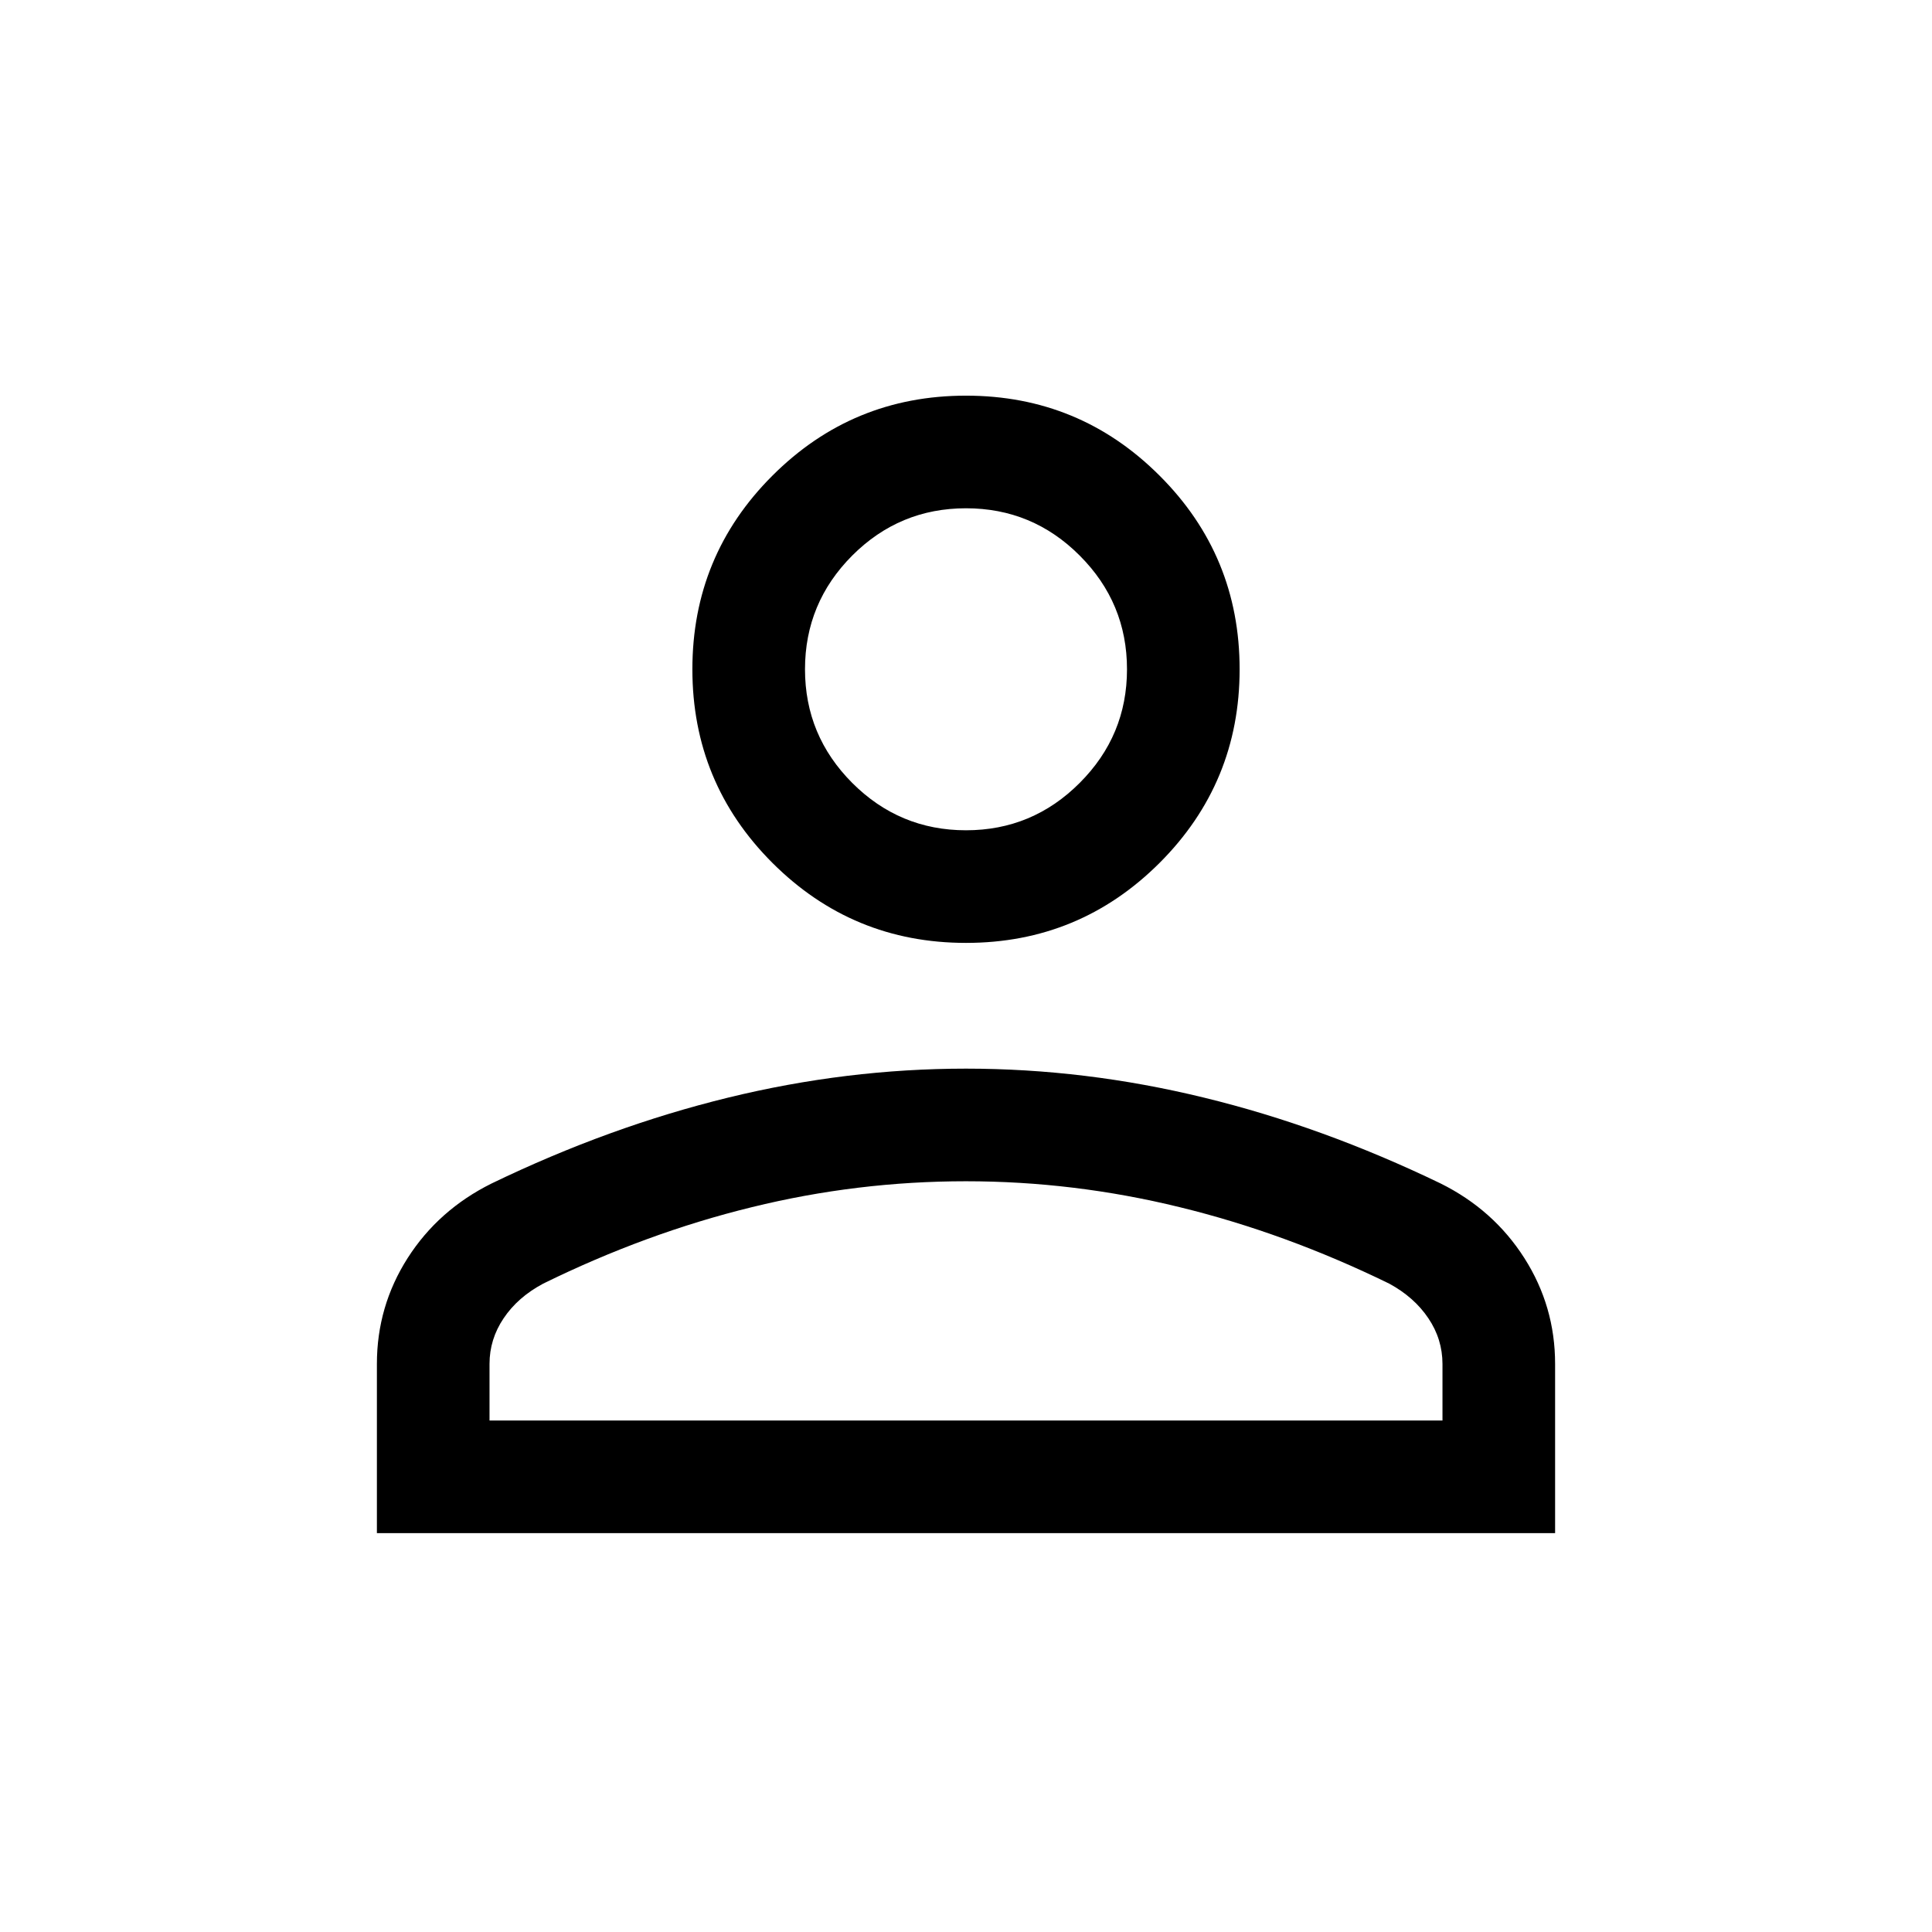<svg width="100%" height="100%" viewBox="0 0 24 24" fill="none" xmlns="http://www.w3.org/2000/svg">
<path d="M12 11.713C11.059 11.713 10.258 11.381 9.595 10.719C8.932 10.056 8.601 9.254 8.601 8.314C8.601 7.373 8.932 6.571 9.595 5.909C10.258 5.246 11.059 4.915 12 4.915C12.941 4.915 13.742 5.246 14.405 5.909C15.068 6.571 15.399 7.373 15.399 8.314C15.399 9.254 15.068 10.056 14.405 10.719C13.742 11.381 12.941 11.713 12 11.713ZM4.682 19.045V16.943C4.682 16.466 4.809 16.028 5.064 15.628C5.319 15.229 5.667 14.92 6.106 14.702C7.083 14.23 8.063 13.875 9.045 13.635C10.027 13.395 11.012 13.275 12 13.275C12.988 13.275 13.973 13.395 14.956 13.635C15.939 13.874 16.919 14.23 17.895 14.701C18.334 14.919 18.681 15.228 18.936 15.628C19.191 16.028 19.318 16.466 19.318 16.943V19.045H4.682ZM6.081 17.646H17.919V16.945C17.919 16.738 17.86 16.548 17.743 16.375C17.626 16.201 17.464 16.058 17.258 15.946C16.4 15.527 15.533 15.21 14.655 14.996C13.778 14.781 12.893 14.674 11.999 14.674C11.1 14.674 10.213 14.781 9.339 14.996C8.464 15.21 7.6 15.527 6.747 15.946C6.537 16.058 6.374 16.201 6.257 16.375C6.139 16.55 6.081 16.739 6.081 16.943V17.646ZM12 10.314C12.55 10.314 13.021 10.118 13.412 9.726C13.804 9.334 14 8.864 14 8.314C14 7.764 13.804 7.293 13.412 6.901C13.021 6.509 12.55 6.314 12 6.314C11.45 6.314 10.979 6.509 10.587 6.901C10.196 7.293 10 7.764 10 8.314C10 8.864 10.196 9.334 10.587 9.726C10.979 10.118 11.45 10.314 12 10.314Z" fill="currentColor"/>
</svg>
